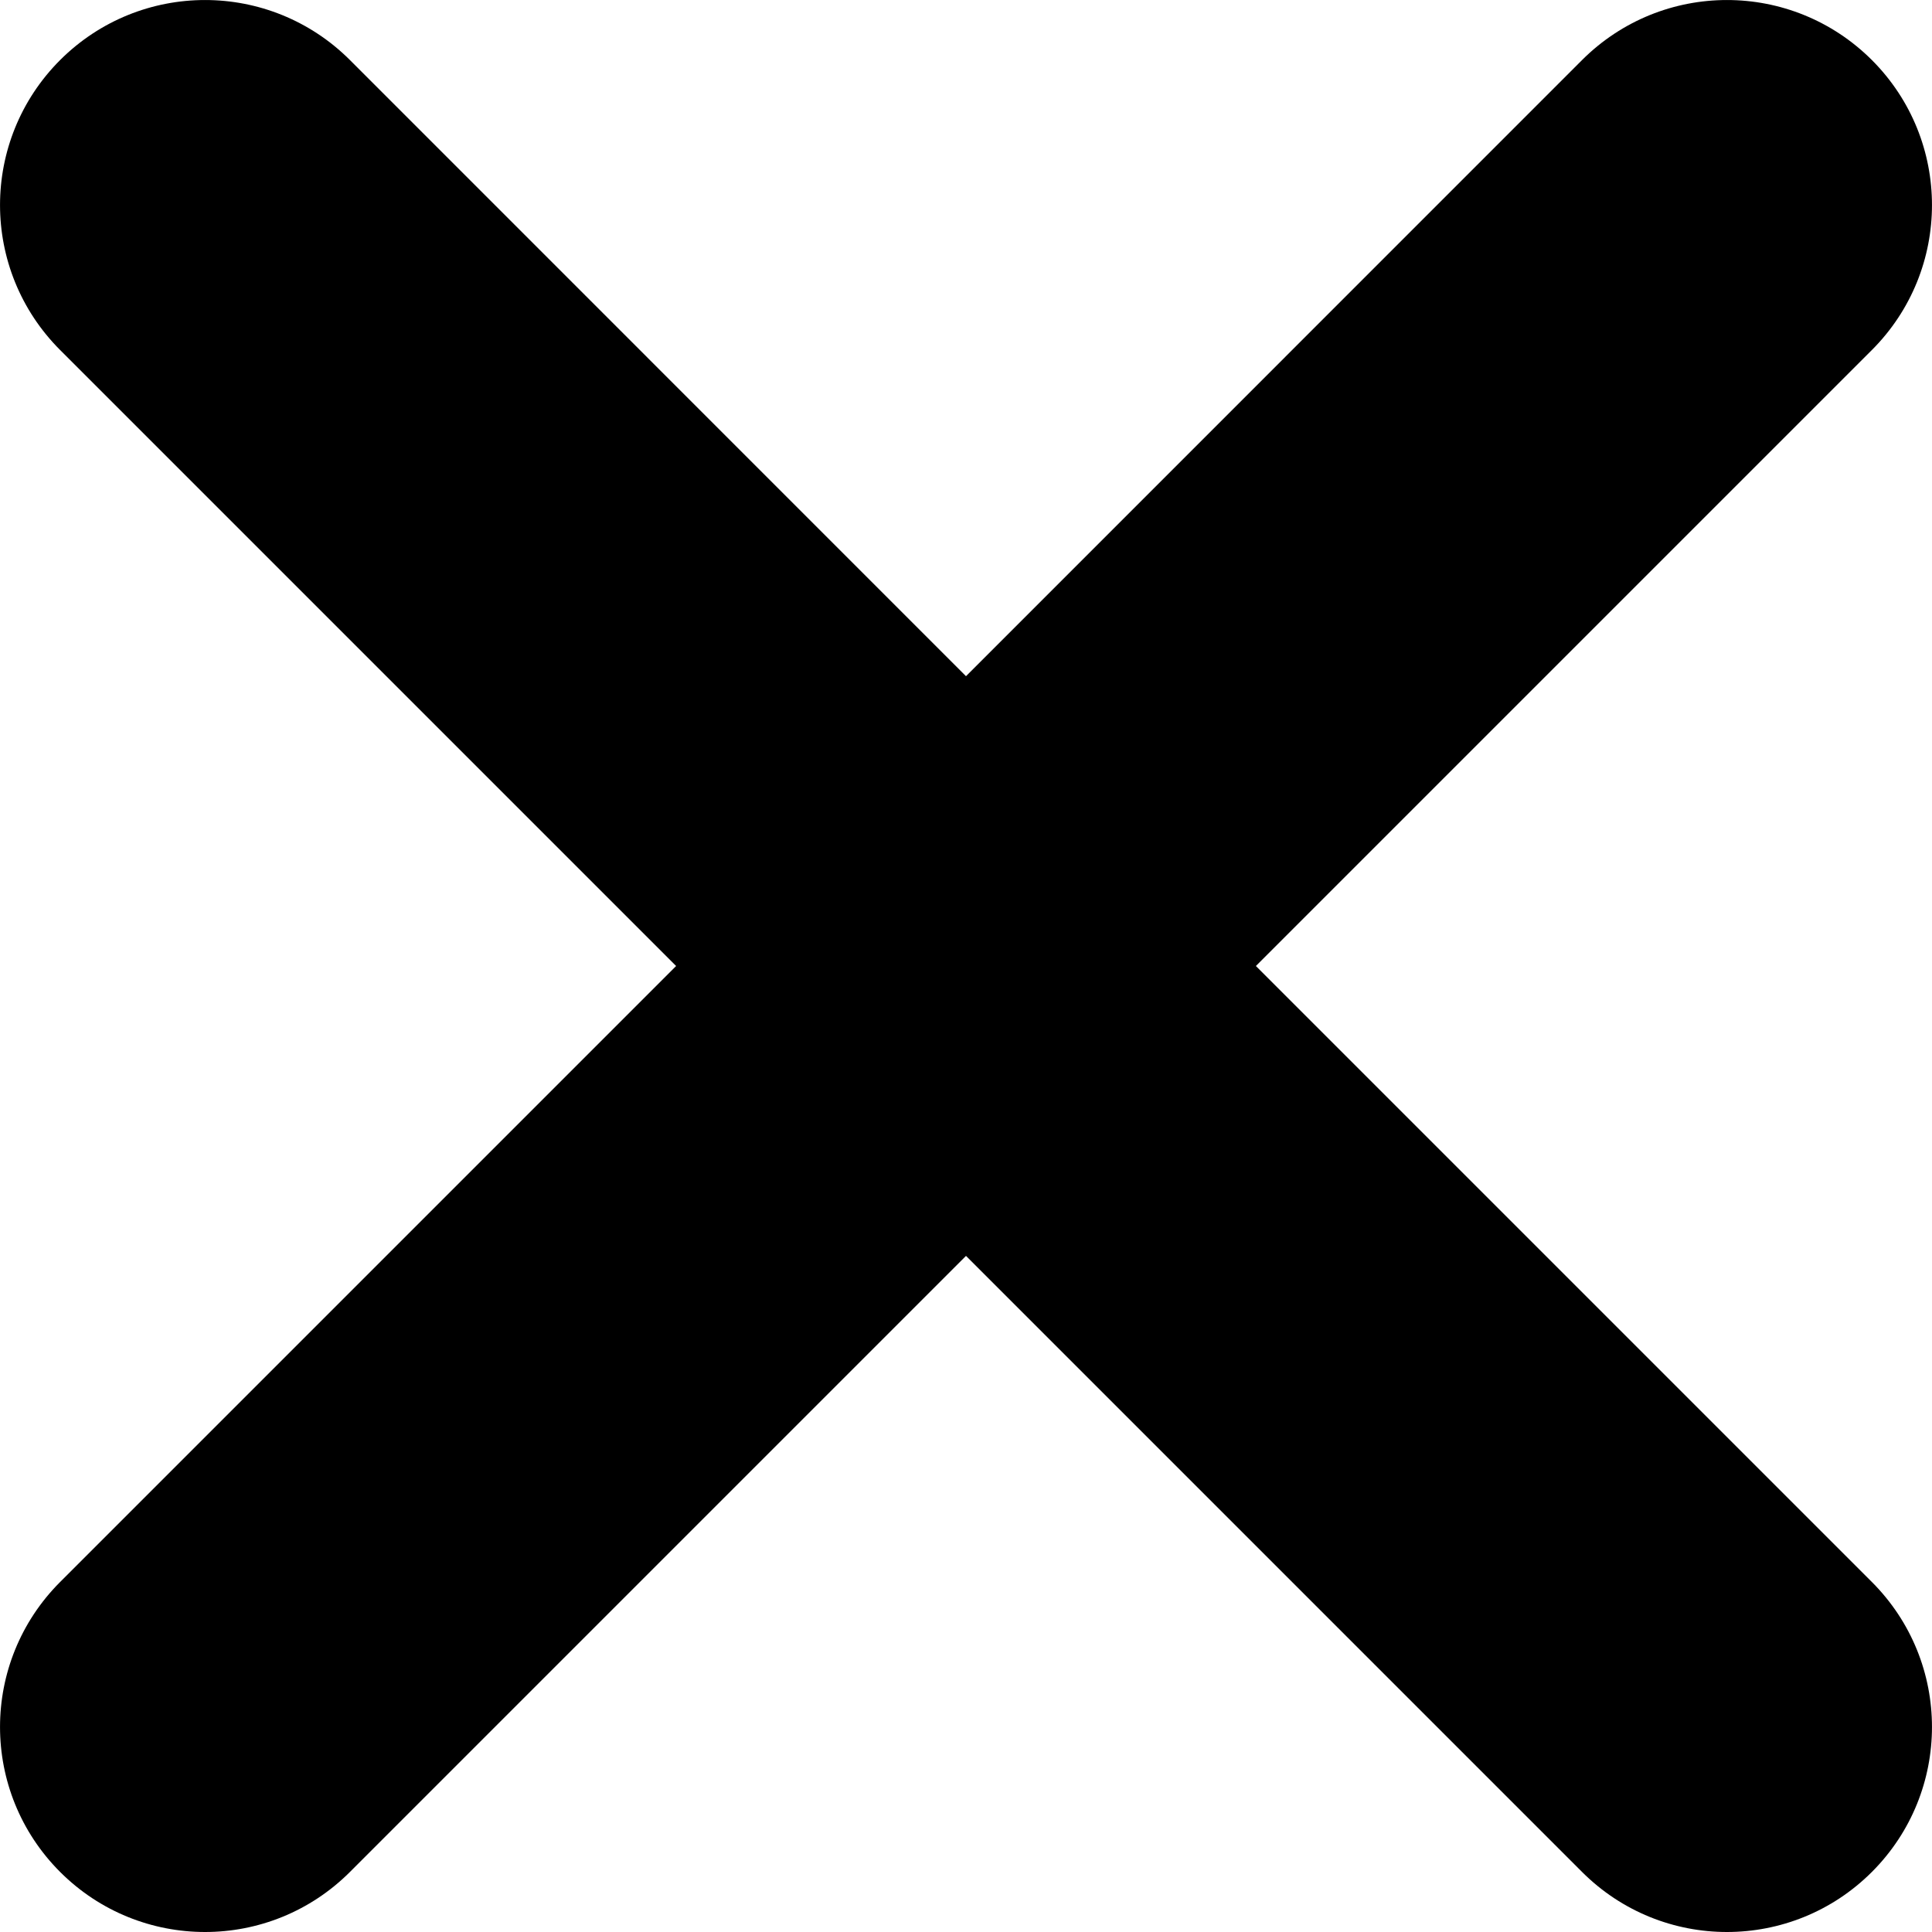 <svg width="20" height="20" viewBox="0 0 20 20" xmlns="http://www.w3.org/2000/svg">
<path d="M19.378 16.377C20.207 17.207 20.207 18.548 19.378 19.378C18.964 19.792 18.421 20 17.877 20C17.334 20 16.791 19.792 16.377 19.378L10 13.001L3.623 19.378C3.209 19.792 2.666 20 2.123 20C1.579 20 1.036 19.792 0.622 19.378C-0.207 18.548 -0.207 17.207 0.622 16.377L6.999 10L0.622 3.623C-0.207 2.793 -0.207 1.452 0.622 0.622C1.452 -0.207 2.793 -0.207 3.623 0.622L10 7L16.377 0.622C17.207 -0.207 18.548 -0.207 19.378 0.622C20.207 1.452 20.207 2.793 19.378 3.623L13.001 10L19.378 16.377Z"/>
</svg>
